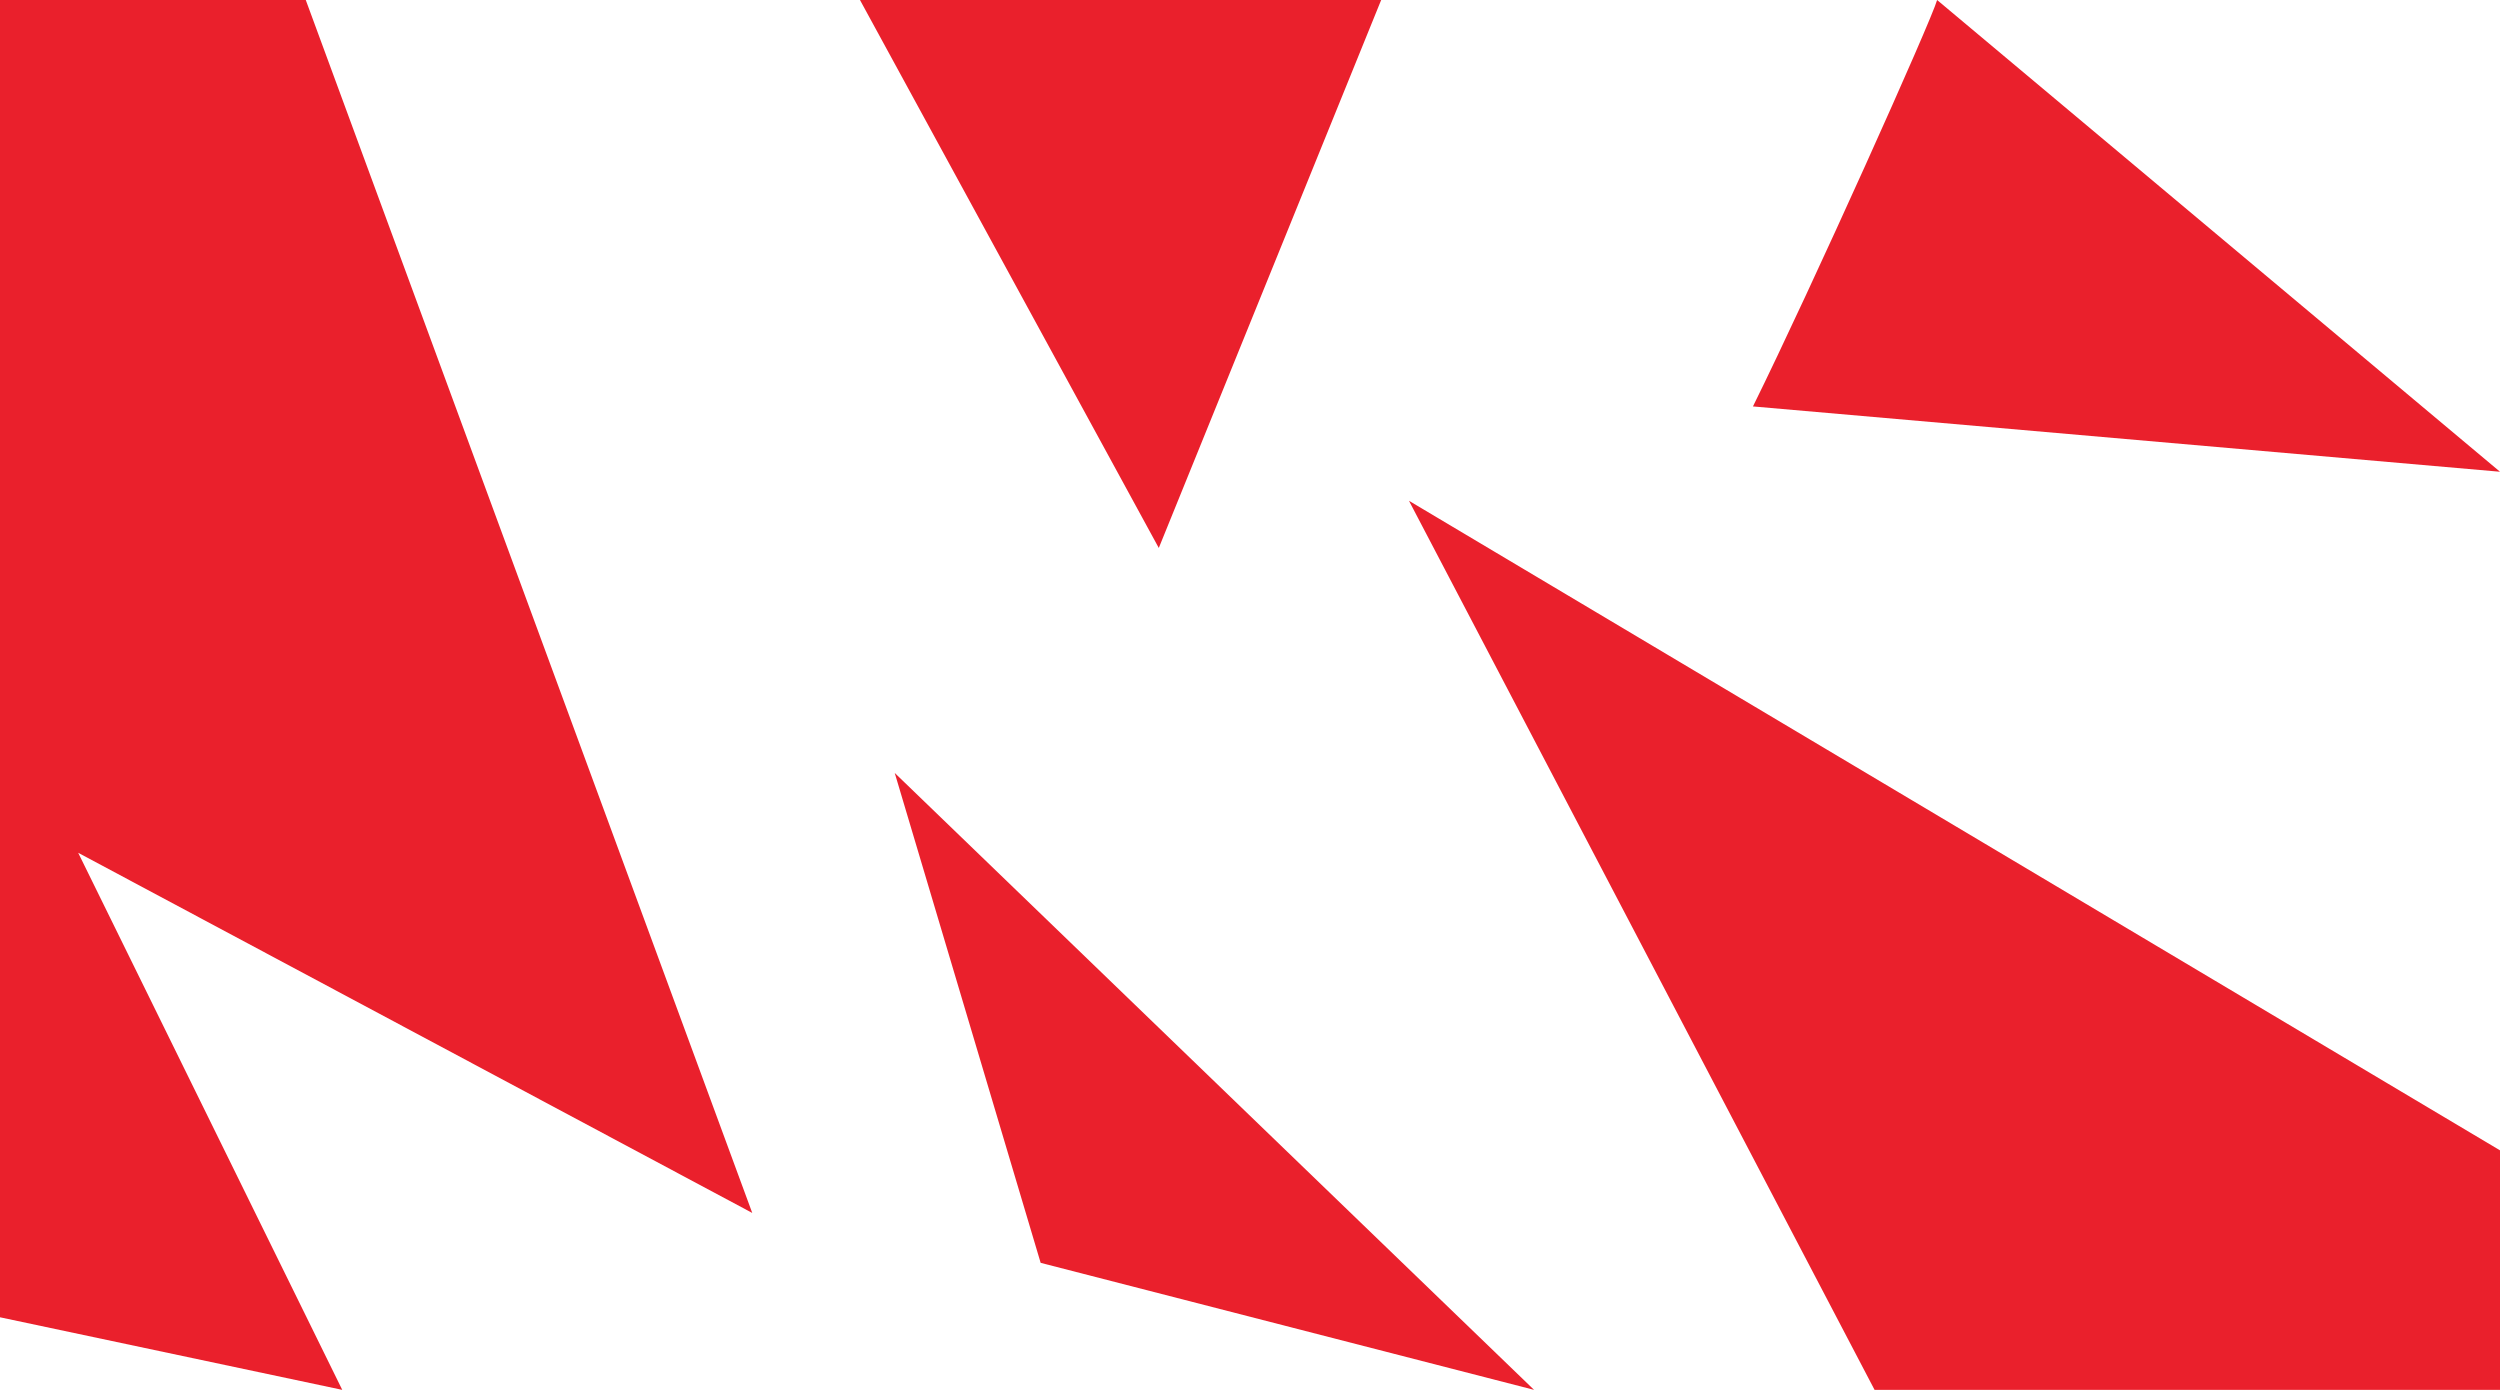 <svg width="1439" height="800" viewBox="0 0 1439 800" fill="none" xmlns="http://www.w3.org/2000/svg">
    <path d="M45 490.862L197 800L0 758.224V0H176L433 698.172L45 490.862Z" fill="#EA202C"/>
    <path d="M667 315.405L495 0H795L667 315.405Z" fill="#EA202C"/>
    <path d="M811 288.251L1079 800H1439V662.141L811 288.251Z" fill="#EA202C"/>
    <path d="M1009 233.943C1043 165.013 1111.8 11.697 1115 0L1439 271.54L1009 233.943Z" fill="#EA202C"/>
    <path d="M515 444.909L599 726.893L883 800L515 444.909Z" fill="#EA202C"/>
</svg>
